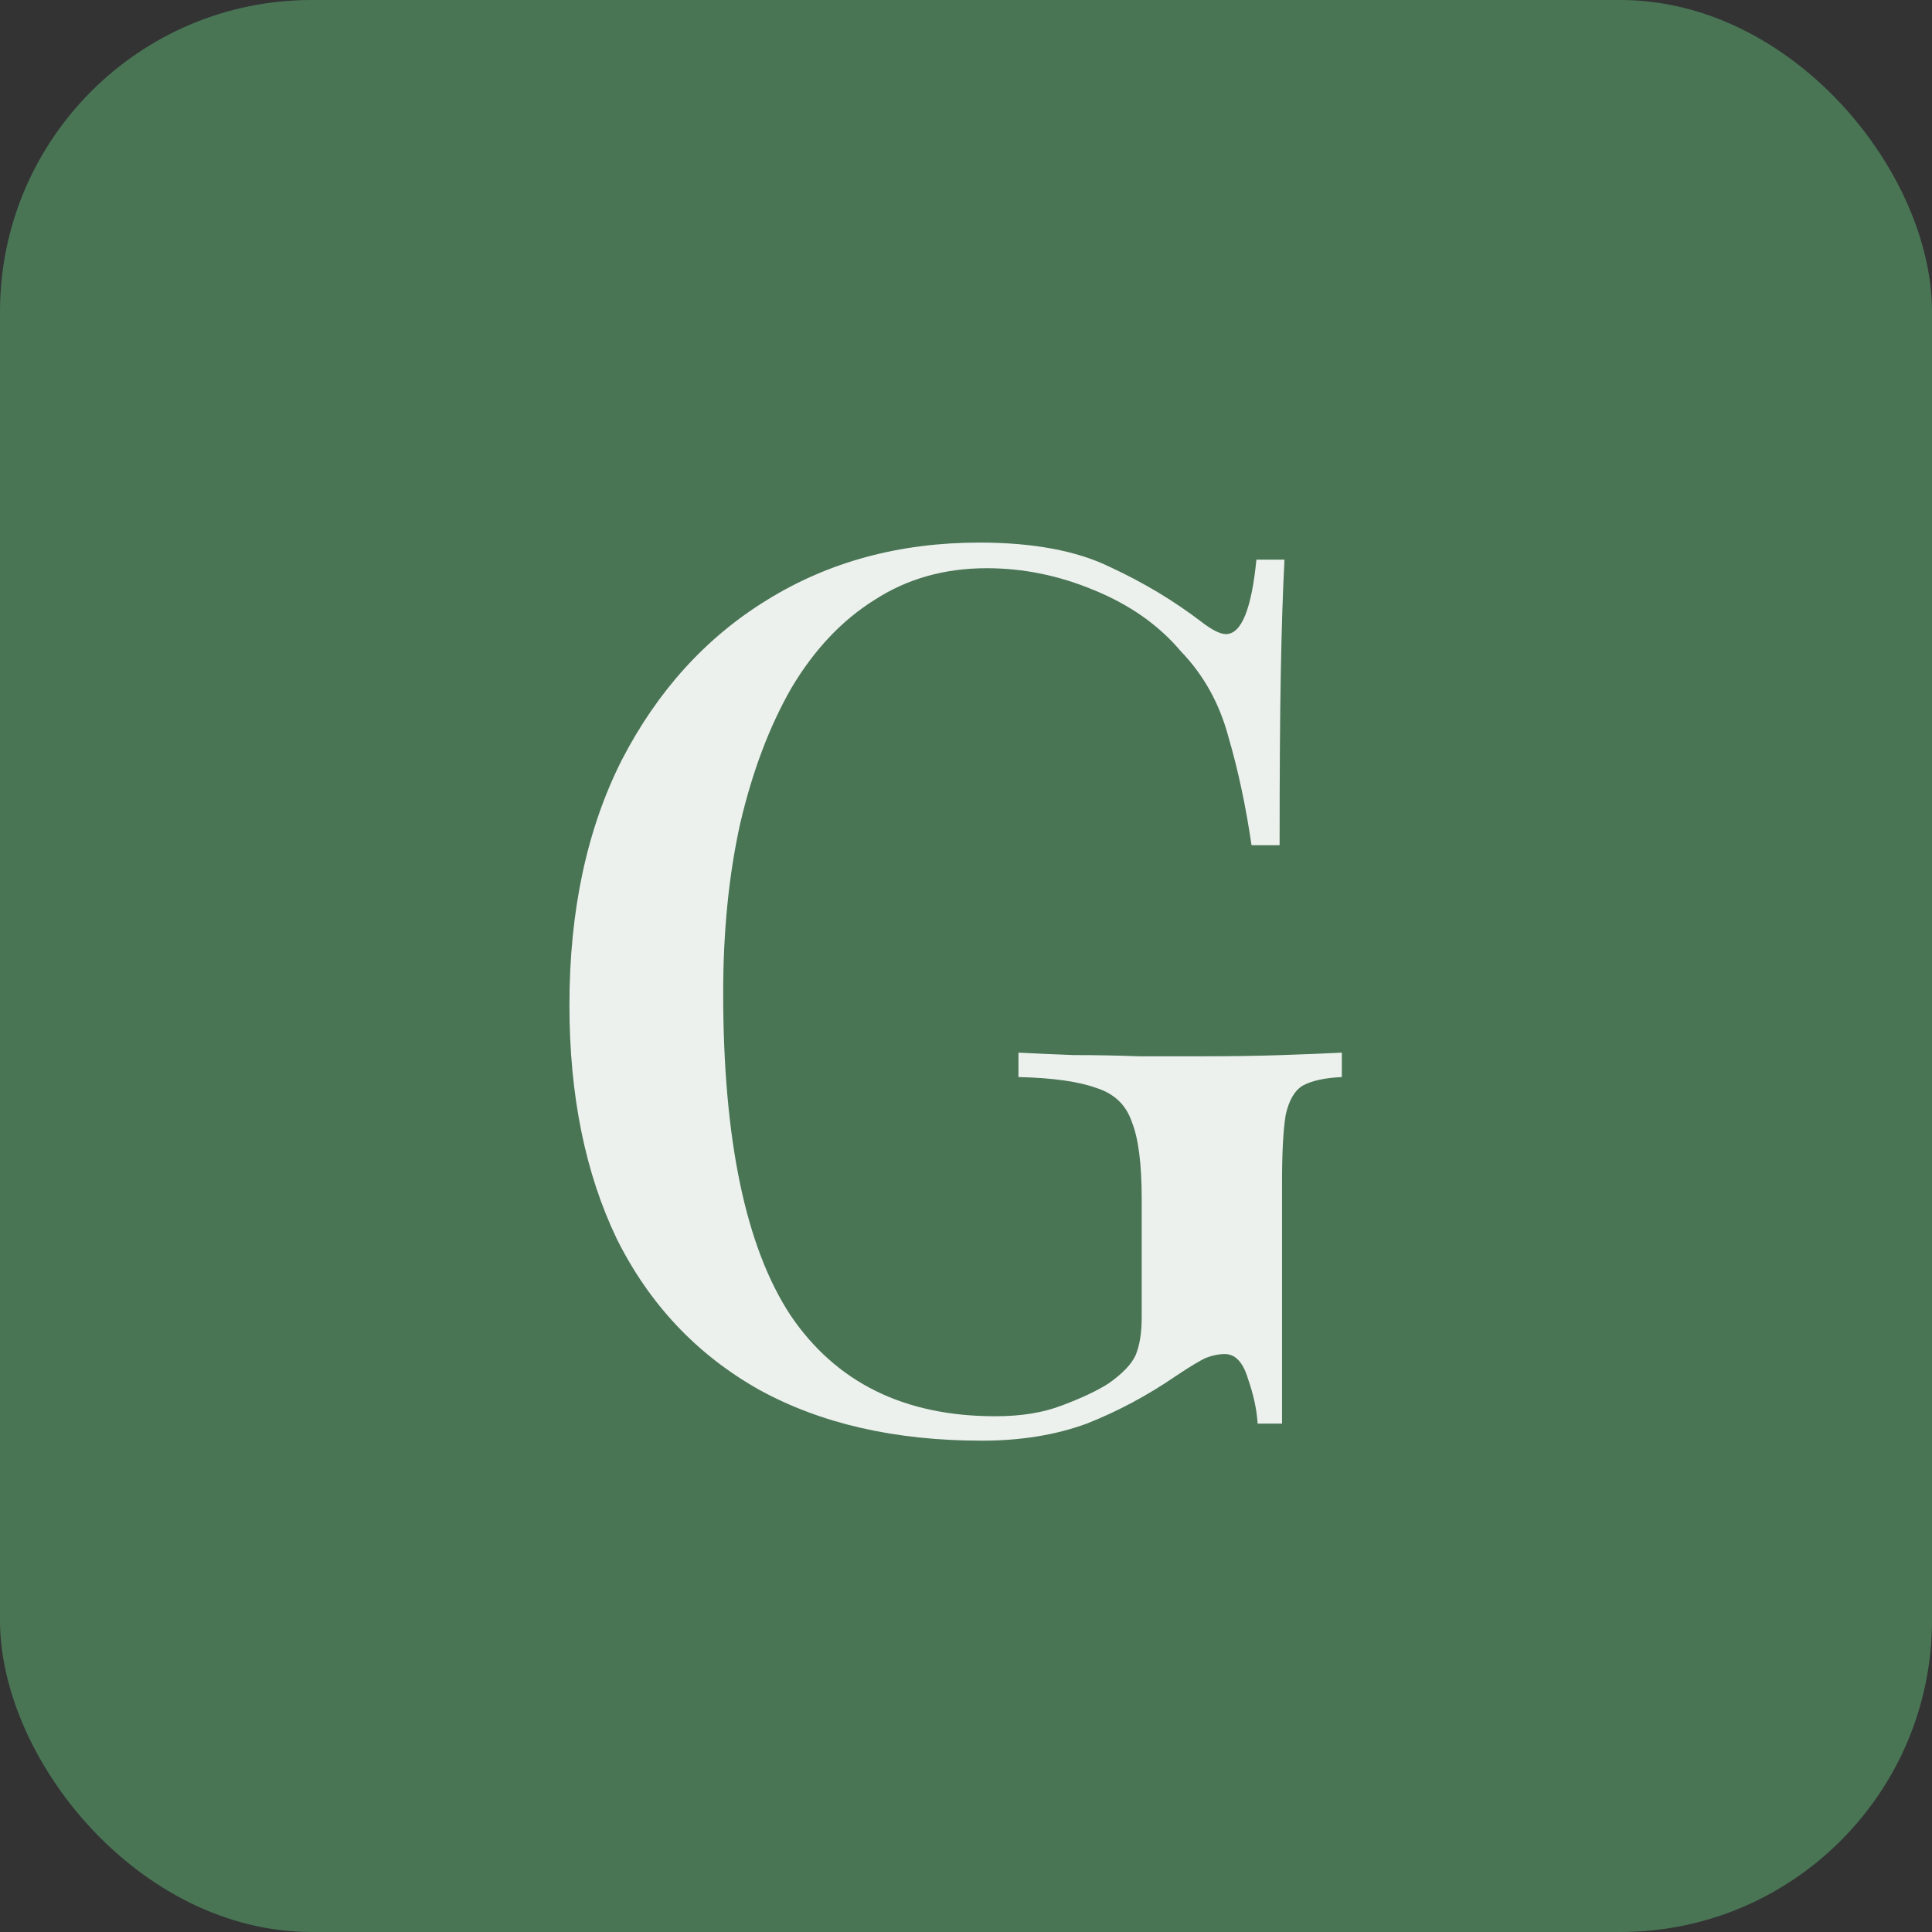 <svg width="19" height="19" viewBox="0 0 19 19" fill="none" xmlns="http://www.w3.org/2000/svg">
<rect x="0" y="0" width="19" height="19" fill="#333333" stroke="none"/>
<rect width="19" height="19" rx="3.065" fill="#497555"/>
<path d="M9.632 5.336C10.16 5.336 10.588 5.416 10.916 5.576C11.244 5.728 11.544 5.908 11.816 6.116C11.92 6.196 12 6.236 12.056 6.236C12.208 6.236 12.308 5.992 12.356 5.504H12.632C12.616 5.808 12.604 6.176 12.596 6.608C12.588 7.032 12.584 7.6 12.584 8.312H12.308C12.252 7.928 12.176 7.572 12.08 7.244C11.992 6.916 11.836 6.636 11.612 6.404C11.396 6.148 11.112 5.948 10.76 5.804C10.416 5.66 10.064 5.588 9.704 5.588C9.288 5.588 8.92 5.692 8.6 5.9C8.28 6.1 8.008 6.388 7.784 6.764C7.568 7.14 7.4 7.584 7.28 8.096C7.168 8.6 7.112 9.156 7.112 9.764C7.112 11.204 7.332 12.26 7.772 12.932C8.22 13.596 8.892 13.928 9.788 13.928C10.044 13.928 10.264 13.892 10.448 13.82C10.64 13.748 10.792 13.676 10.904 13.604C11.04 13.508 11.128 13.416 11.168 13.328C11.208 13.232 11.228 13.108 11.228 12.956V11.792C11.228 11.448 11.196 11.196 11.132 11.036C11.076 10.868 10.96 10.756 10.784 10.7C10.608 10.636 10.352 10.6 10.016 10.592V10.352C10.168 10.36 10.348 10.368 10.556 10.376C10.764 10.376 10.98 10.38 11.204 10.388C11.436 10.388 11.644 10.388 11.828 10.388C12.116 10.388 12.376 10.384 12.608 10.376C12.848 10.368 13.044 10.36 13.196 10.352V10.592C13.028 10.6 12.9 10.628 12.812 10.676C12.732 10.724 12.676 10.82 12.644 10.964C12.62 11.108 12.608 11.328 12.608 11.624V14H12.368C12.36 13.864 12.328 13.716 12.272 13.556C12.224 13.396 12.148 13.316 12.044 13.316C11.988 13.316 11.928 13.328 11.864 13.352C11.808 13.376 11.708 13.436 11.564 13.532C11.284 13.724 10.992 13.88 10.688 14C10.384 14.112 10.04 14.168 9.656 14.168C8.8 14.168 8.068 14 7.46 13.664C6.852 13.32 6.388 12.828 6.068 12.188C5.756 11.54 5.6 10.772 5.6 9.884C5.6 8.956 5.772 8.152 6.116 7.472C6.468 6.792 6.944 6.268 7.544 5.9C8.152 5.524 8.848 5.336 9.632 5.336Z" fill="white" fill-opacity="0.9"/>
</svg>

